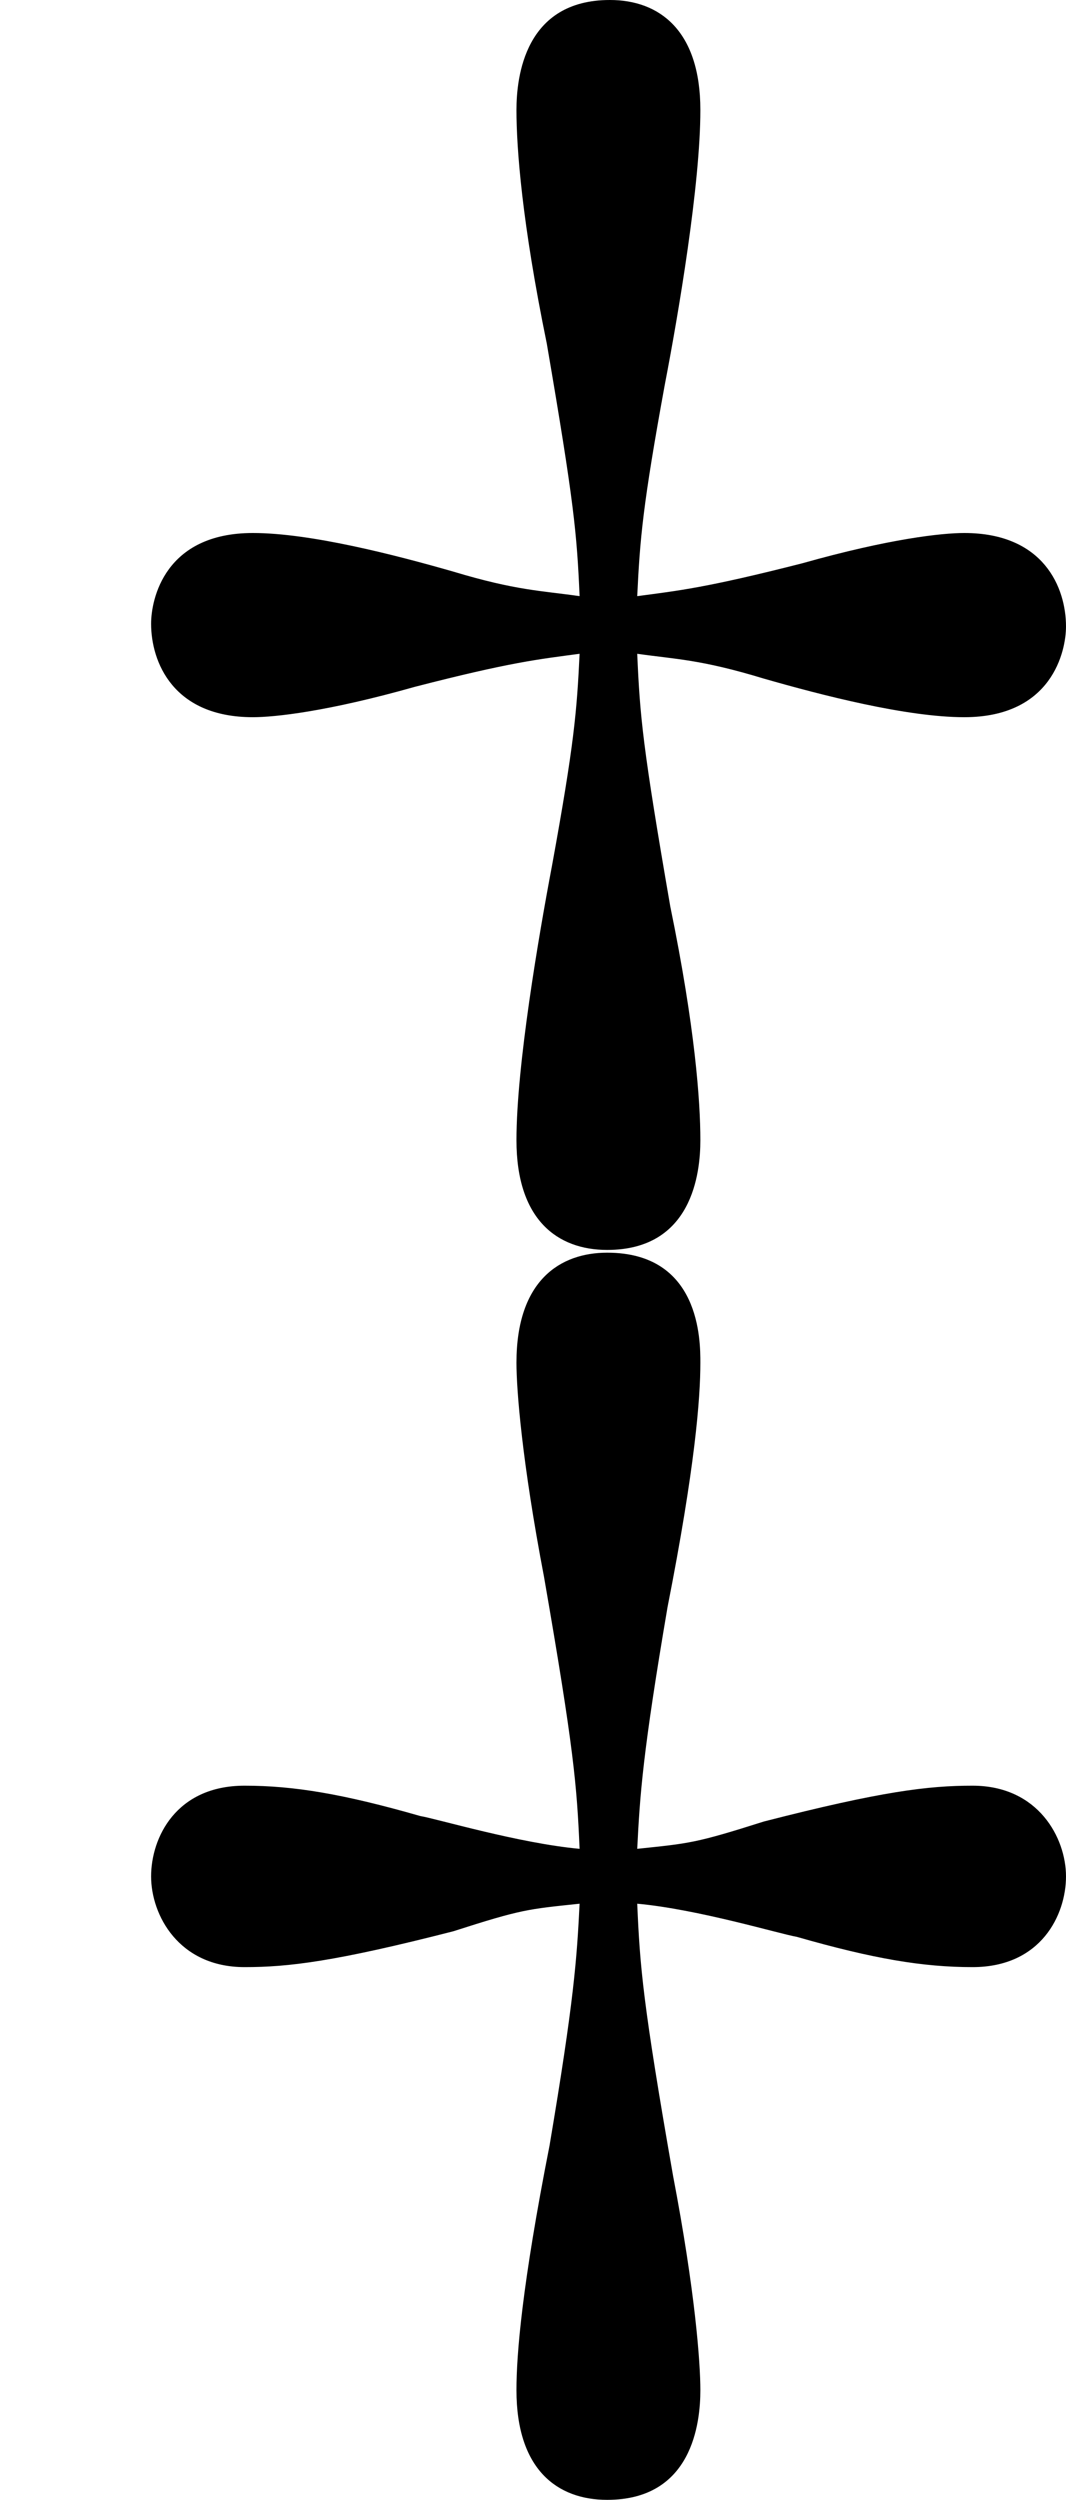 <?xml version='1.0' encoding='UTF-8'?>
<!-- This file was generated by dvisvgm 2.9.1 -->
<svg version='1.1' xmlns='http://www.w3.org/2000/svg' xmlns:xlink='http://www.w3.org/1999/xlink' viewBox='76.712 55.741 3.866 9.066'>
<defs>
<path id='g0-122' d='M2.311-4.653C2.451-4.633 2.54-4.633 2.77-4.563C2.979-4.503 3.288-4.423 3.497-4.423C3.816-4.423 3.866-4.663 3.866-4.752C3.866-4.892 3.786-5.091 3.497-5.091C3.417-5.091 3.228-5.071 2.909-4.981C2.56-4.892 2.461-4.882 2.311-4.862C2.321-5.071 2.331-5.191 2.411-5.629C2.461-5.888 2.54-6.356 2.54-6.625C2.54-6.914 2.391-7.024 2.212-7.024C1.903-7.024 1.873-6.745 1.873-6.625C1.873-6.486 1.893-6.217 1.983-5.778C2.082-5.2 2.092-5.091 2.102-4.862C1.963-4.882 1.873-4.882 1.644-4.951C1.435-5.011 1.126-5.091 .917-5.091C.598-5.091 .548-4.852 .548-4.762C.548-4.623 .628-4.423 .917-4.423C.996-4.423 1.186-4.443 1.504-4.533C1.853-4.623 1.953-4.633 2.102-4.653C2.092-4.443 2.082-4.324 2.002-3.885C1.953-3.626 1.873-3.158 1.873-2.889C1.873-2.6 2.022-2.491 2.202-2.491C2.511-2.491 2.54-2.77 2.54-2.889C2.54-3.029 2.521-3.298 2.431-3.736C2.331-4.314 2.321-4.423 2.311-4.653ZM2.311-.12C2.531-.1 2.829-.01 2.889 0C3.168 .08 3.347 .11 3.527 .11C3.776 .11 3.866-.08 3.866-.219S3.766-.548 3.527-.548C3.367-.548 3.198-.528 2.77-.418C2.521-.339 2.501-.339 2.311-.319C2.321-.518 2.331-.667 2.421-1.196C2.521-1.704 2.54-1.953 2.54-2.082C2.54-2.162 2.54-2.481 2.202-2.481C2.032-2.481 1.873-2.381 1.873-2.082C1.873-1.983 1.893-1.724 1.973-1.305C2.082-.677 2.092-.548 2.102-.319C1.883-.339 1.584-.428 1.524-.438C1.245-.518 1.066-.548 .887-.548C.638-.548 .548-.359 .548-.219S.648 .11 .887 .11C1.046 .11 1.215 .09 1.644-.02C1.893-.1 1.913-.1 2.102-.12C2.092 .08 2.082 .229 1.993 .757C1.893 1.265 1.873 1.514 1.873 1.644C1.873 1.933 2.022 2.042 2.202 2.042C2.511 2.042 2.54 1.763 2.54 1.644C2.54 1.544 2.521 1.285 2.441 .867C2.331 .239 2.321 .11 2.311-.12Z'/>
</defs>
<g id="Guides">
  <g id="H-reference" style="fill:#27AAE1;stroke:none;" transform="matrix(1 0 0 1 339 696)">
   <path d="M 54.932 0 L 57.666 0 L 30.566 -70.459 L 28.076 -70.459 L 0.977 0 L 3.662 0 L 12.94 -24.463 L 45.703 -24.463 Z M 29.199 -67.09 L 29.443 -67.09 L 44.824 -26.709 L 13.818 -26.709 Z"/>
  </g>
  <line id="Baseline-S" style="fill:none;stroke:#27AAE1;opacity:1;stroke-width:0.577;" x1="263" x2="3036" y1="696" y2="696"/>
  <line id="Capline-S" style="fill:none;stroke:#27AAE1;opacity:1;stroke-width:0.577;" x1="263" x2="3036" y1="625.541" y2="625.541"/>
  <g id="H-reference" style="fill:#27AAE1;stroke:none;" transform="matrix(1 0 0 1 339 1126)">
   <path d="M 54.932 0 L 57.666 0 L 30.566 -70.459 L 28.076 -70.459 L 0.977 0 L 3.662 0 L 12.94 -24.463 L 45.703 -24.463 Z M 29.199 -67.09 L 29.443 -67.09 L 44.824 -26.709 L 13.818 -26.709 Z"/>
  </g>
  <line id="Baseline-M" style="fill:none;stroke:#27AAE1;opacity:1;stroke-width:0.577;" x1="263" x2="3036" y1="1126" y2="1126"/>
  <line id="Capline-M" style="fill:none;stroke:#27AAE1;opacity:1;stroke-width:0.577;" x1="263" x2="3036" y1="1055.54" y2="1055.54"/>
  <g id="H-reference" style="fill:#27AAE1;stroke:none;" transform="matrix(1 0 0 1 339 1556)">
   <path d="M 54.932 0 L 57.666 0 L 30.566 -70.459 L 28.076 -70.459 L 0.977 0 L 3.662 0 L 12.94 -24.463 L 45.703 -24.463 Z M 29.199 -67.09 L 29.443 -67.09 L 44.824 -26.709 L 13.818 -26.709 Z"/>
  </g>
  <line id="Baseline-L" style="fill:none;stroke:#27AAE1;opacity:1;stroke-width:0.577;" x1="263" x2="3036" y1="1556" y2="1556"/>
  <line id="Capline-L" style="fill:none;stroke:#27AAE1;opacity:1;stroke-width:0.577;" x1="263" x2="3036" y1="1485.54" y2="1485.54"/>
  <rect height="119.336" id="left-margin" style="fill:#00AEEF;stroke:none;opacity:0.4;" width="12.451" x="1394.06" y="1030.79"/>
  <rect height="119.336" id="right-margin" style="fill:#00AEEF;stroke:none;opacity:0.4;" width="12.451" x="1493.18" y="1030.79"/>
</g>
<g id='Regular-M'>
<use x='76.712' y='62.765' xlink:href='#g0-122'/>
</g>
</svg>